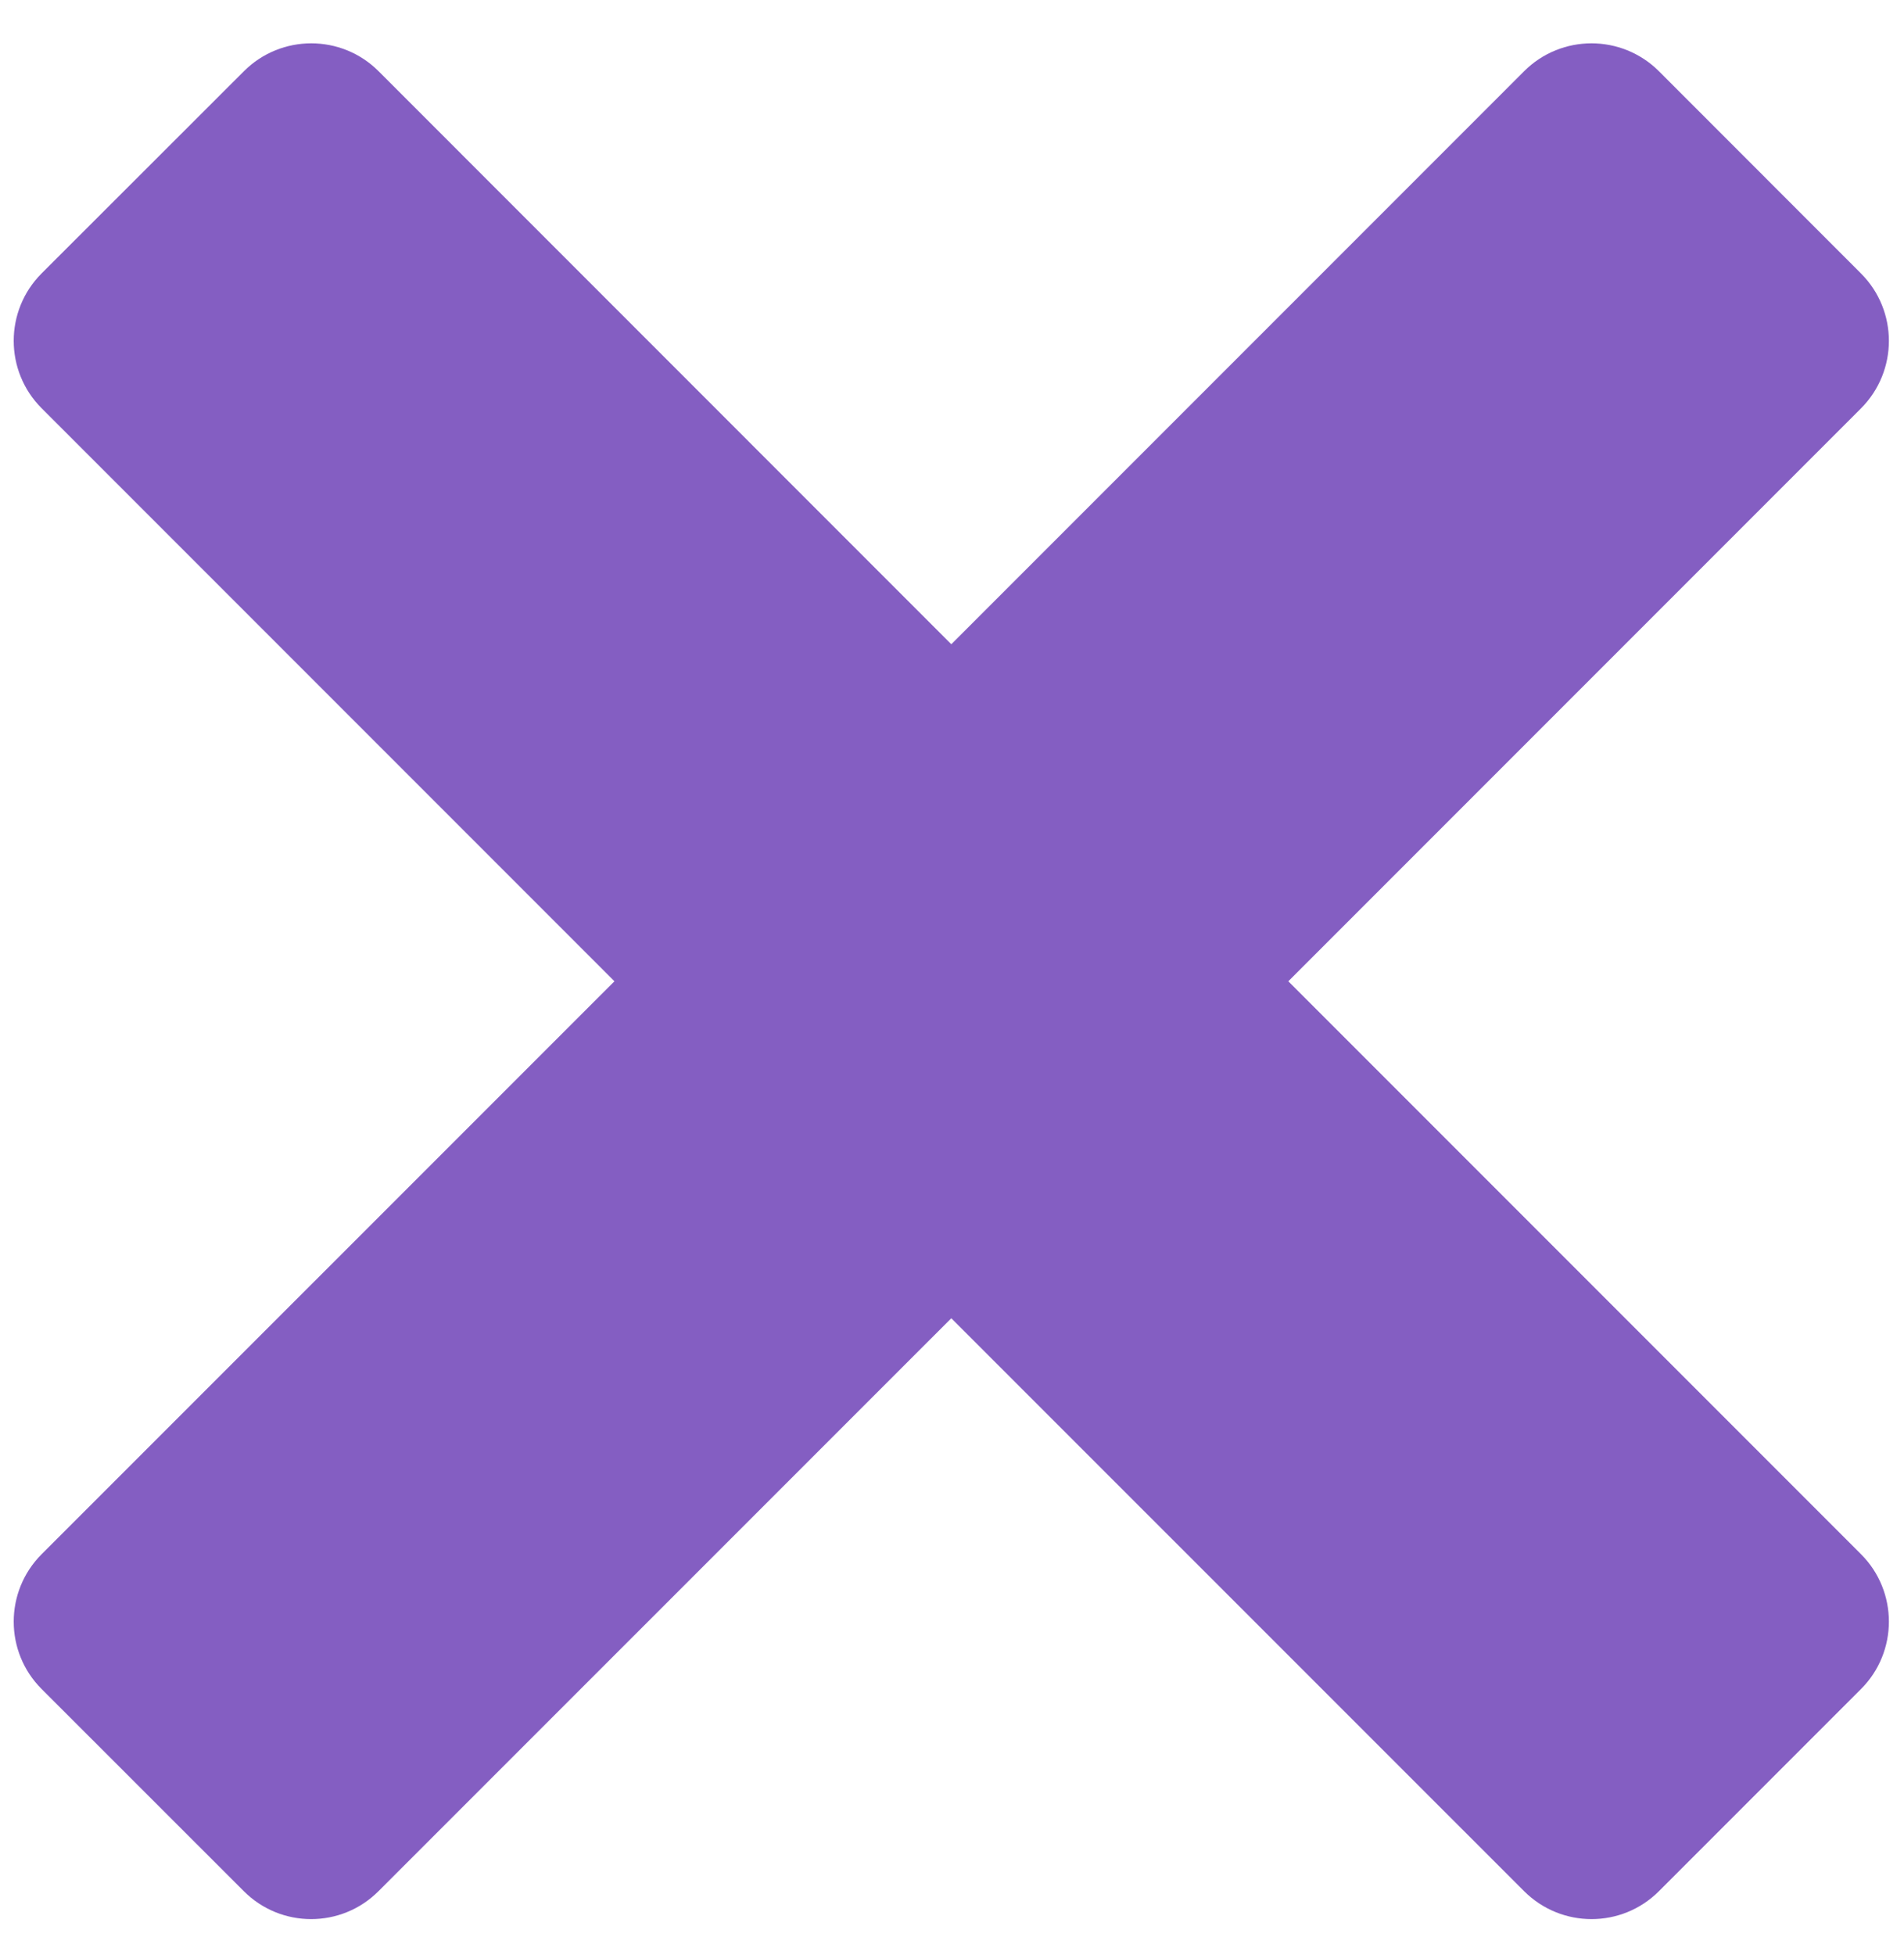 <svg width="38" height="39" viewBox="0 0 38 39" fill="none" xmlns="http://www.w3.org/2000/svg">
<path d="M25.712 19.577L37.142 31.007C37.884 31.749 37.884 32.955 37.142 33.697L33.109 37.73C32.366 38.473 31.163 38.473 30.418 37.73L18.986 26.3L7.554 37.73C6.812 38.473 5.608 38.473 4.866 37.73L0.831 33.697C0.088 32.955 0.088 31.751 0.831 31.007L12.263 19.577L0.831 8.145C0.088 7.402 0.088 6.197 0.831 5.454L4.868 1.421C5.61 0.679 6.814 0.679 7.556 1.421L18.986 12.853L30.418 1.421C31.161 0.679 32.364 0.679 33.109 1.421L37.142 5.456C37.884 6.199 37.884 7.402 37.142 8.147L25.712 19.577Z" fill="#845EC2"/>
</svg>
